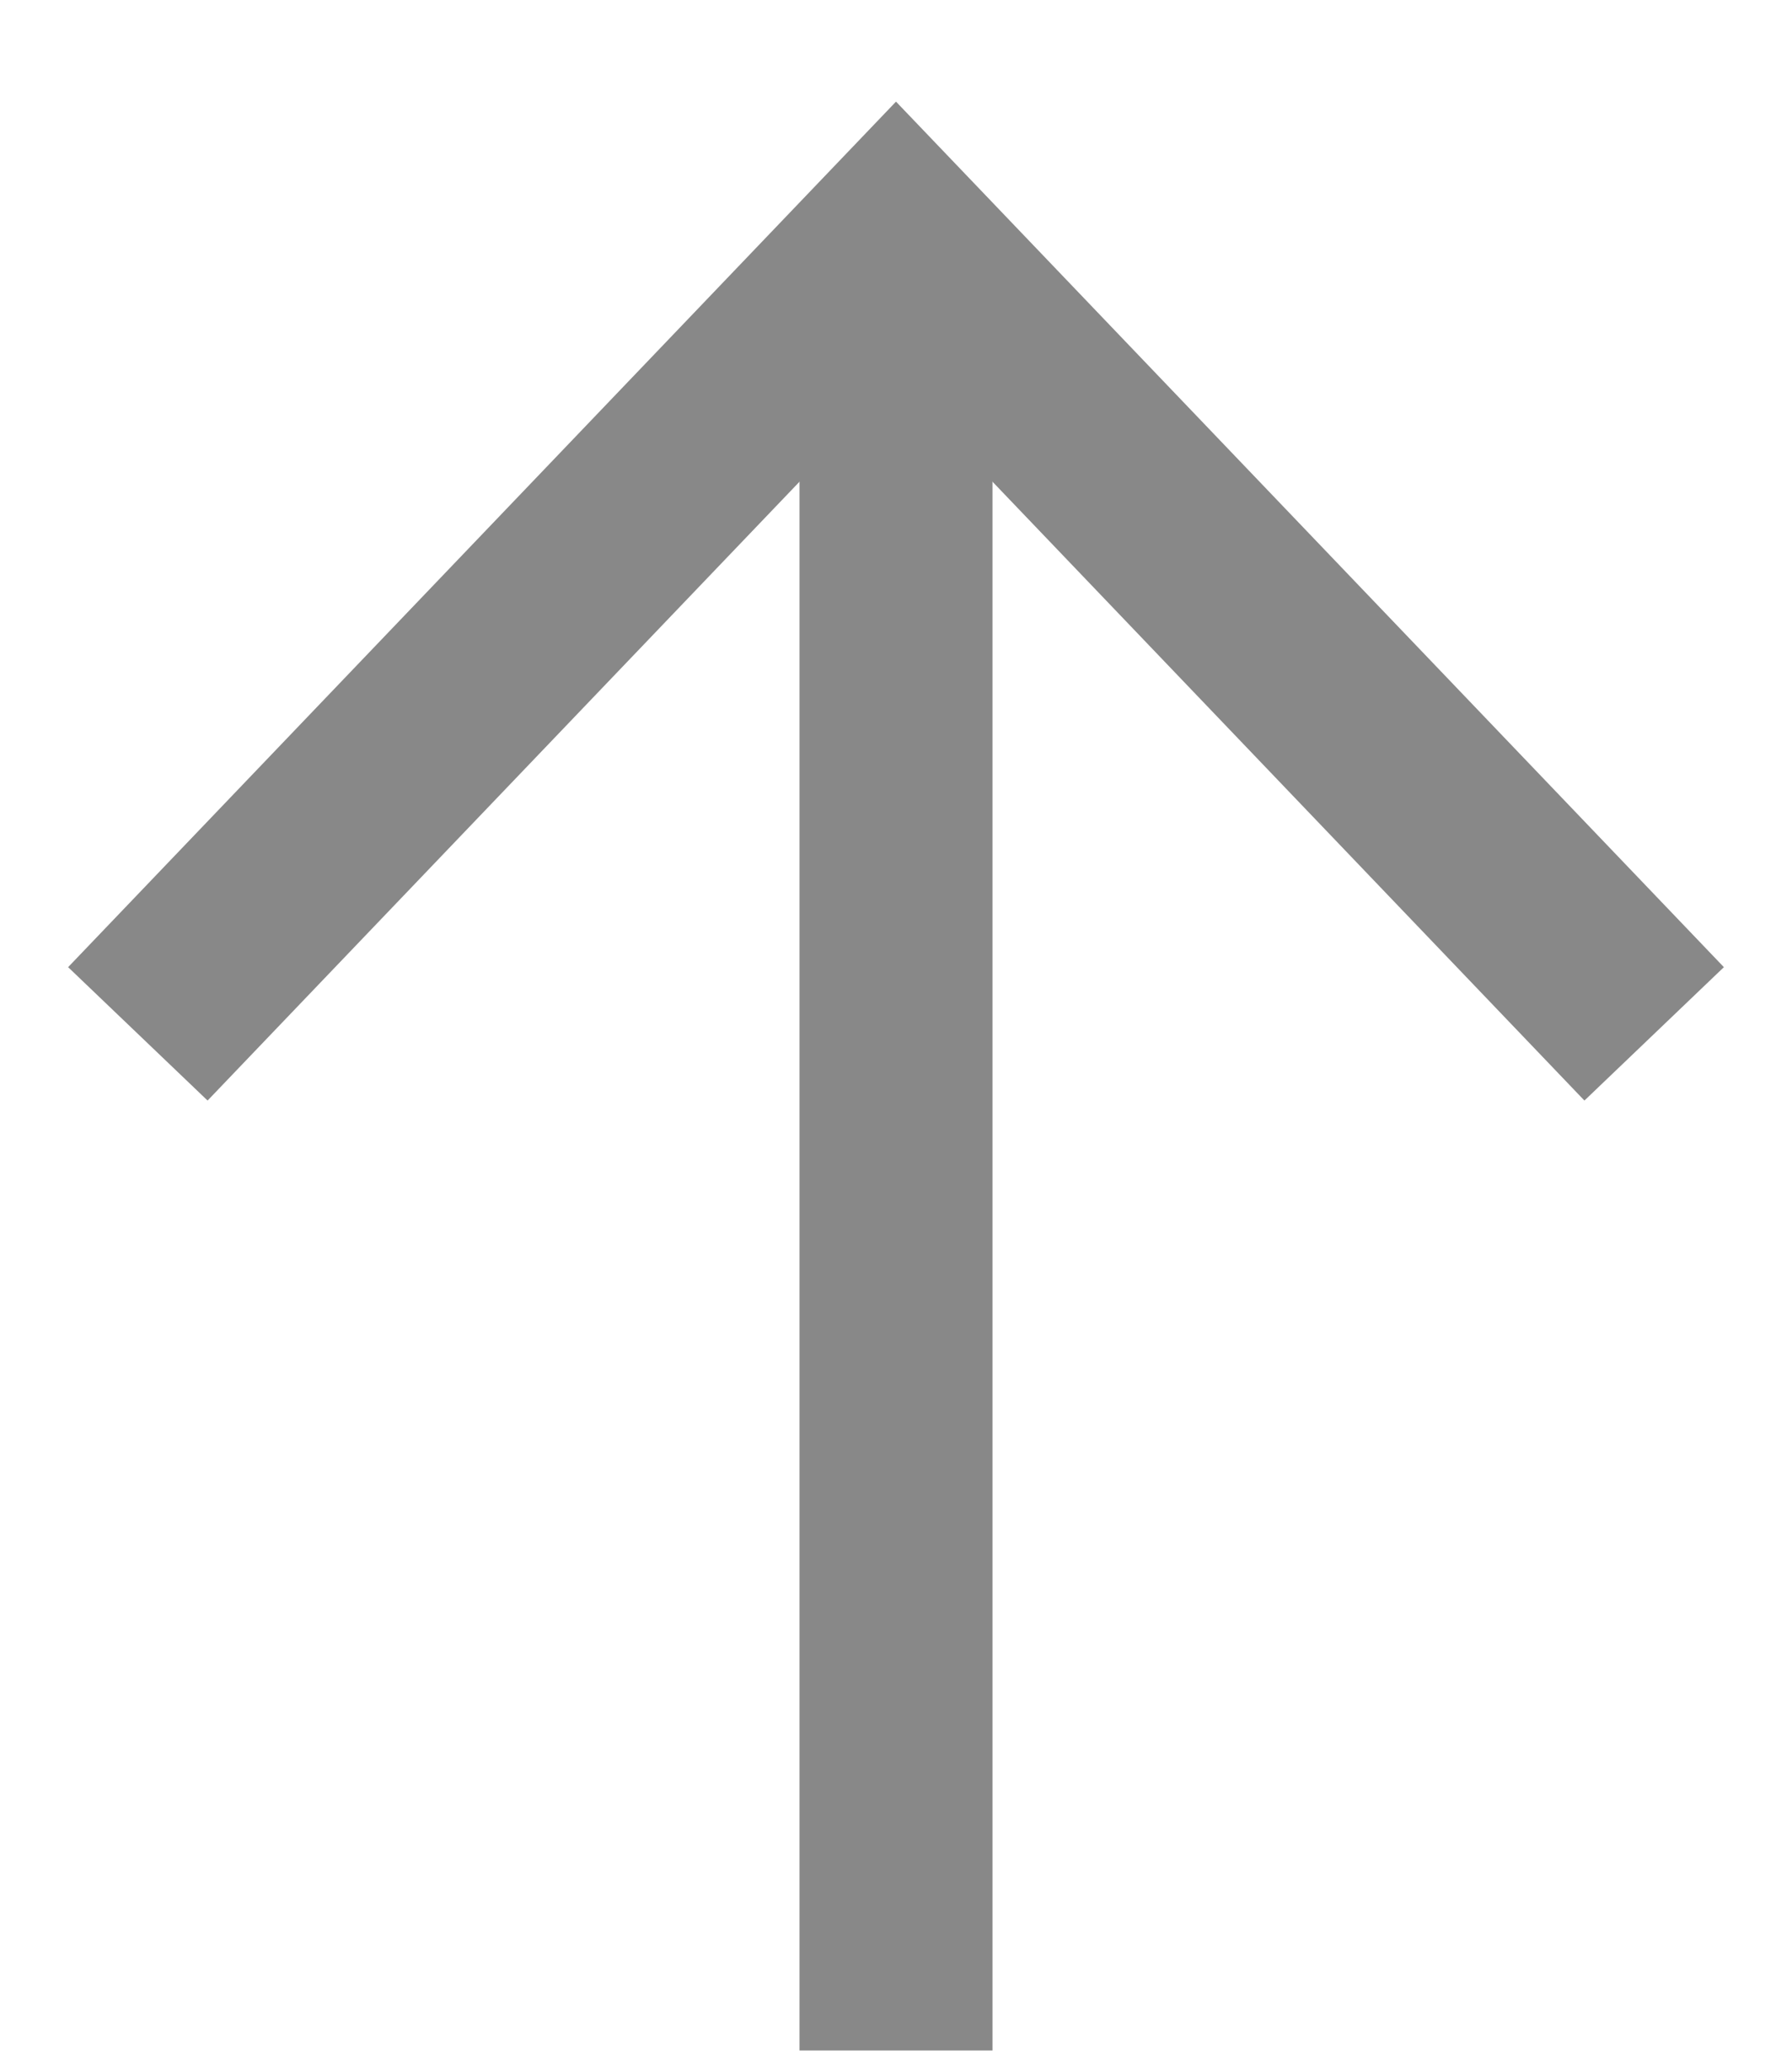 <?xml version="1.0" encoding="UTF-8"?>
<svg width="13px" height="15px" viewBox="0 0 13 15" version="1.1" xmlns="http://www.w3.org/2000/svg" xmlns:xlink="http://www.w3.org/1999/xlink">
    <!-- Generator: Sketch 48.2 (47327) - http://www.bohemiancoding.com/sketch -->
    <title>ICONS/arrow_up</title>
    <desc>Created with Sketch.</desc>
    <defs></defs>
    <g id="Artboard" stroke="none" stroke-width="1" fill="none" fill-rule="evenodd" transform="translate(-267, -1522)">
        <g id="ICONS/arrow_up" transform="translate(265, 1522)">
            <g>
                <rect id="Rectangle-4" opacity="0.666" x="0" y="0" width="16" height="18"></rect>
                <g id="ICONS/Icons-22/back-arrow-Copy" transform="translate(8.5, 8.5) rotate(90) translate(-8.5, -8.5) translate(0.5, 1)">
                    <rect id="Rectangle-16-Copy" opacity="0.315" x="0" y="0" width="15" height="15"></rect>
                    <g id="Group-3-Copy-7" transform="translate(1.25, 1.875)" stroke="#888888" stroke-width="1.4">
                        <polyline id="Path-5" transform="translate(2.875, 5.625) scale(-1, 1) translate(-2.875, -5.625) " points="-8.8817842e-16 0.125 5.75 5.625 -8.8817842e-16 11.125"></polyline>
                        <path d="M0.625,5.625 L13.125,5.625" id="Path-8"></path>
                    </g>
                </g>
            </g>
        </g>
    </g>
</svg>